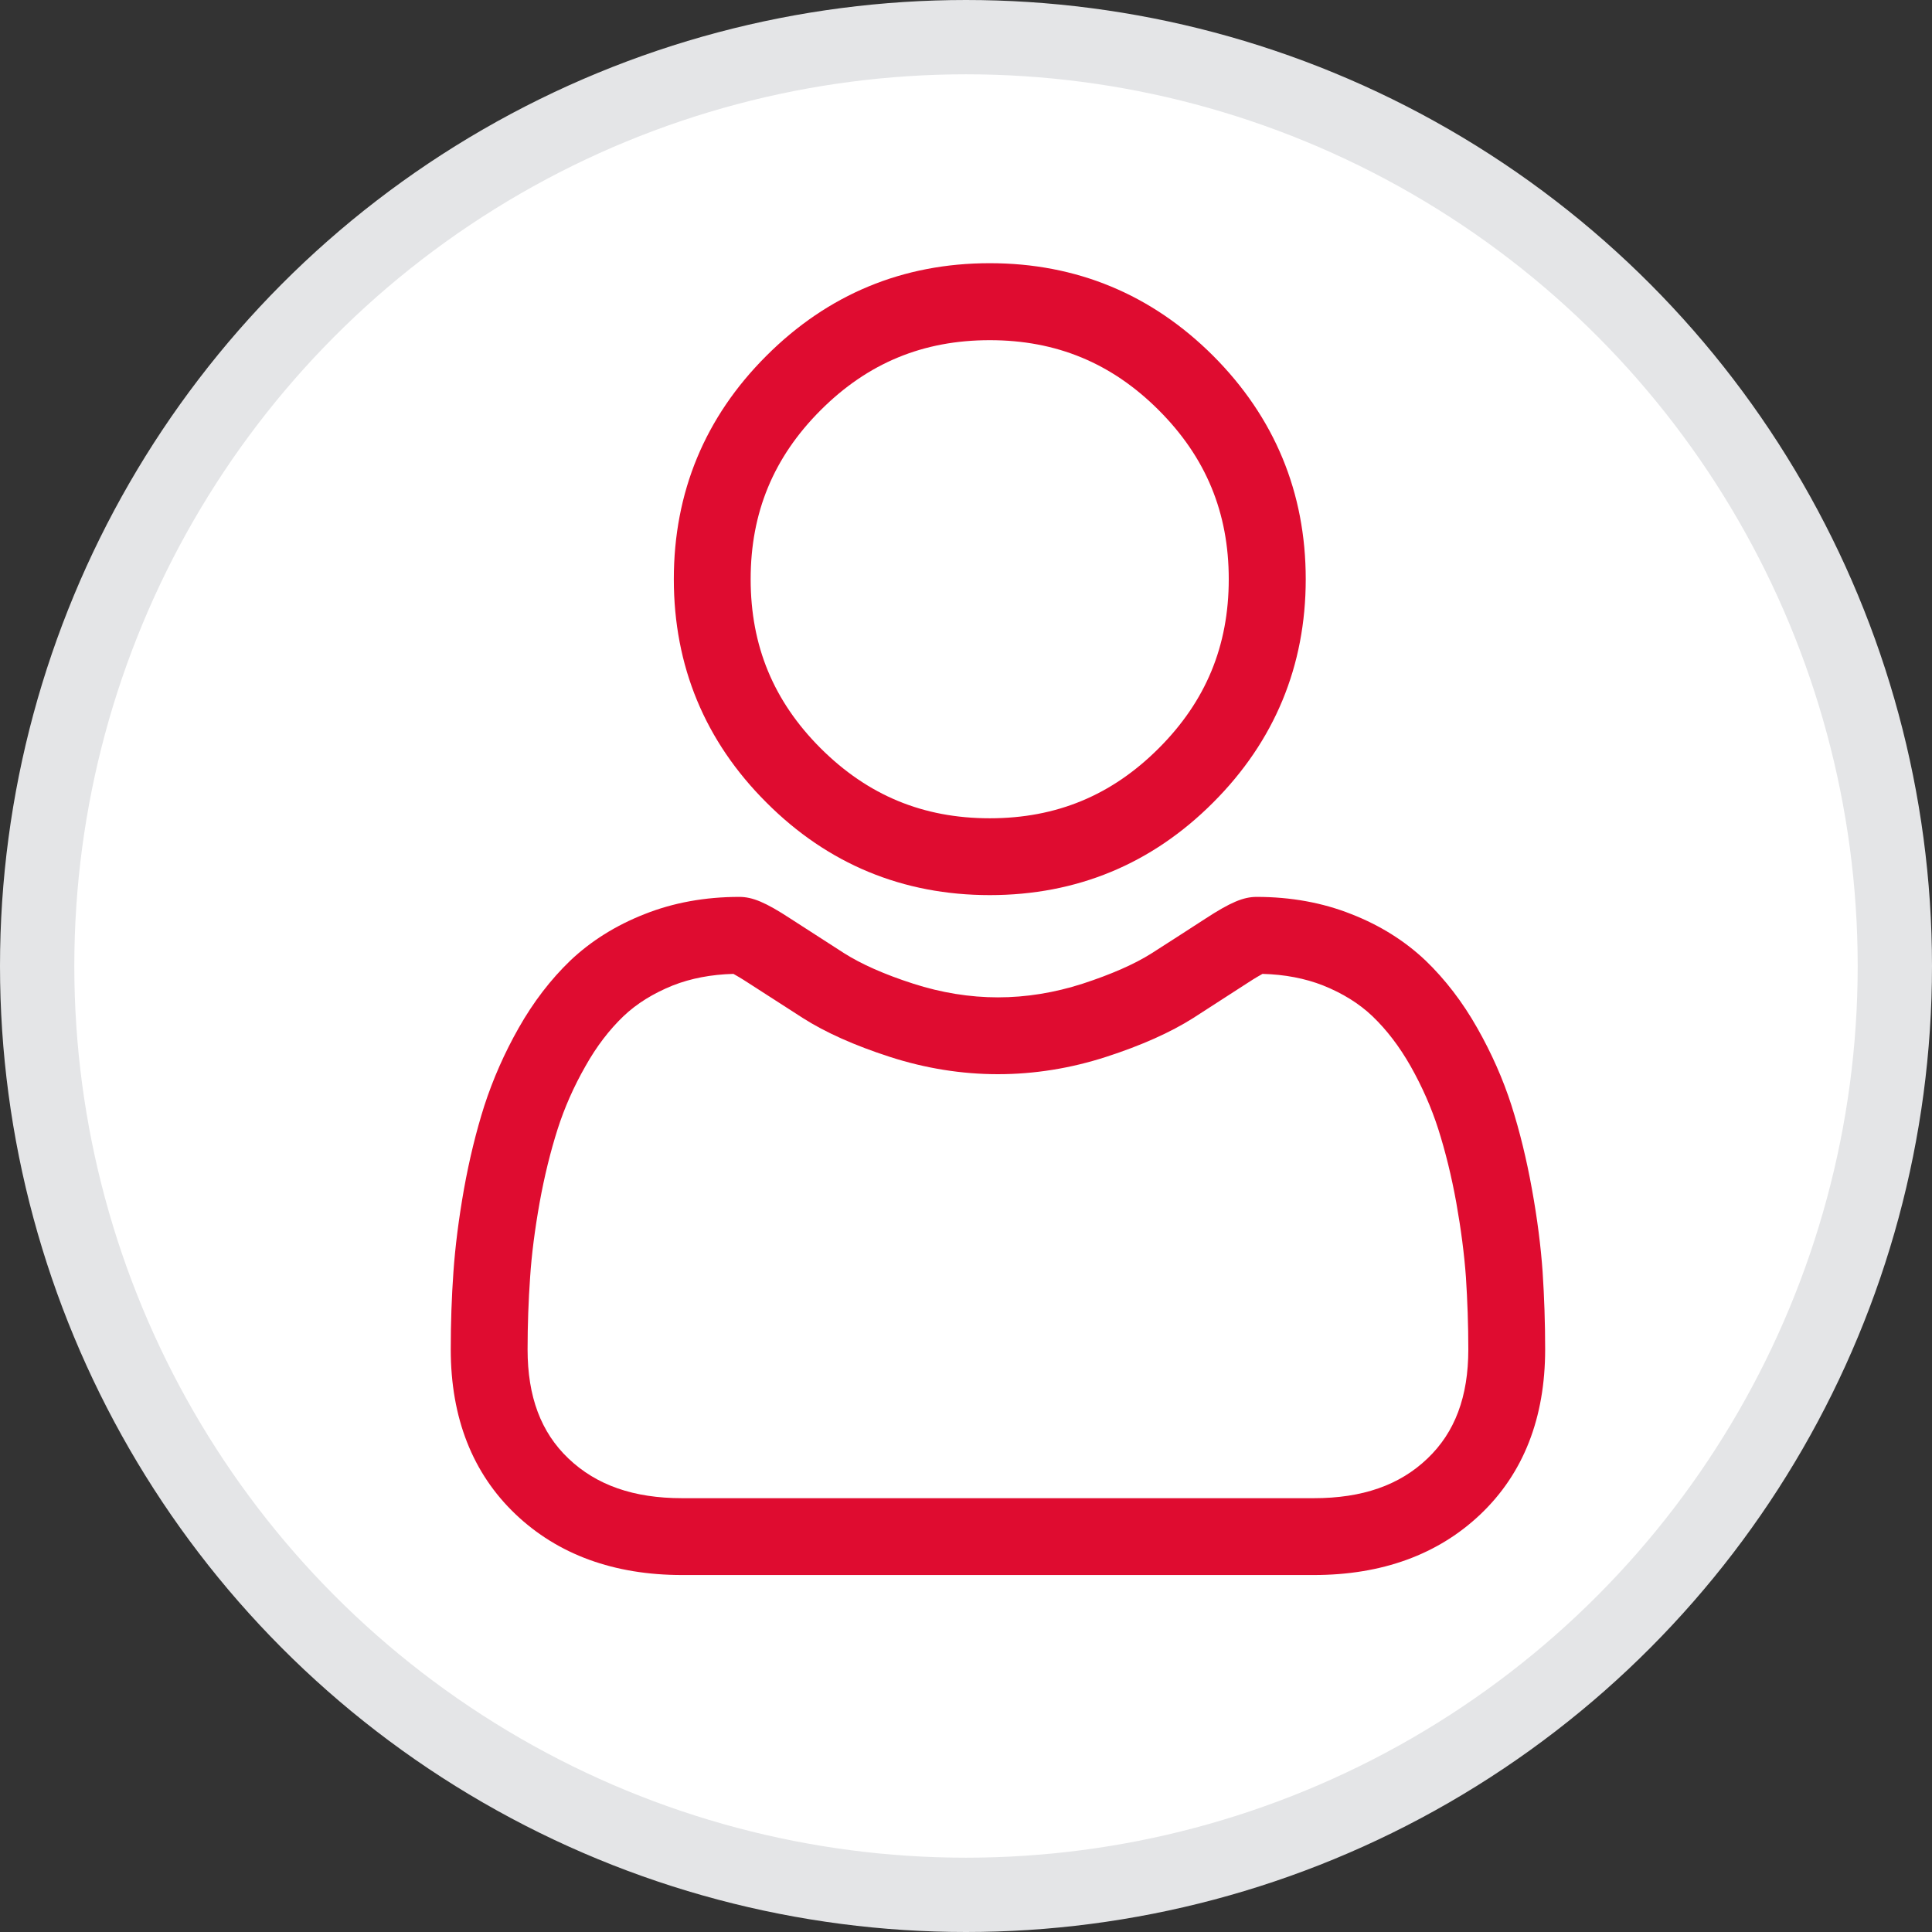 <svg width="13" height="13" viewBox="0 0 13 13" fill="none" xmlns="http://www.w3.org/2000/svg">
<rect x="0" y="0" width="13" height="13" fill="#333333" stroke="none"/>
<circle cx="6.5" cy="6.5" r="6.25" fill="white" stroke="#E4E5E7" stroke-width="0.5"/>
<path d="M6.66 6.023C7.244 6.023 7.75 5.814 8.163 5.4C8.576 4.987 8.786 4.481 8.786 3.897C8.786 3.313 8.576 2.808 8.163 2.394C7.749 1.981 7.244 1.771 6.66 1.771C6.075 1.771 5.57 1.981 5.157 2.394C4.743 2.807 4.534 3.313 4.534 3.897C4.534 4.481 4.743 4.987 5.157 5.4C5.57 5.814 6.076 6.023 6.66 6.023ZM5.522 2.76C5.839 2.443 6.211 2.289 6.66 2.289C7.108 2.289 7.48 2.443 7.797 2.76C8.114 3.077 8.268 3.449 8.268 3.897C8.268 4.346 8.114 4.718 7.797 5.035C7.48 5.352 7.108 5.506 6.66 5.506C6.212 5.506 5.84 5.352 5.522 5.035C5.205 4.718 5.051 4.346 5.051 3.897C5.051 3.449 5.205 3.077 5.522 2.76Z" fill="#DF0C30"/>
<path d="M10.38 8.559C10.368 8.387 10.344 8.199 10.308 8.001C10.272 7.801 10.226 7.613 10.171 7.44C10.114 7.262 10.036 7.086 9.94 6.917C9.841 6.742 9.724 6.59 9.593 6.464C9.455 6.333 9.288 6.227 9.093 6.151C8.9 6.074 8.685 6.035 8.456 6.035C8.366 6.035 8.279 6.072 8.11 6.182C8.007 6.249 7.886 6.327 7.75 6.414C7.635 6.487 7.478 6.556 7.285 6.619C7.096 6.68 6.904 6.711 6.715 6.711C6.526 6.711 6.334 6.68 6.145 6.619C5.952 6.557 5.795 6.487 5.68 6.414C5.546 6.328 5.425 6.25 5.32 6.182C5.152 6.072 5.064 6.035 4.974 6.035C4.745 6.035 4.53 6.074 4.337 6.151C4.143 6.227 3.975 6.333 3.837 6.464C3.706 6.59 3.589 6.742 3.49 6.917C3.394 7.086 3.317 7.262 3.259 7.44C3.204 7.613 3.158 7.801 3.122 8.001C3.087 8.199 3.063 8.387 3.051 8.559C3.039 8.727 3.033 8.903 3.033 9.08C3.033 9.541 3.18 9.914 3.469 10.189C3.754 10.46 4.131 10.598 4.59 10.598H8.84C9.299 10.598 9.677 10.46 9.962 10.189C10.251 9.914 10.397 9.541 10.397 9.08C10.397 8.902 10.391 8.727 10.38 8.559ZM9.605 9.814C9.417 9.994 9.167 10.081 8.84 10.081H4.59C4.264 10.081 4.014 9.994 3.825 9.814C3.64 9.638 3.55 9.398 3.55 9.08C3.55 8.915 3.556 8.751 3.567 8.595C3.577 8.441 3.599 8.272 3.631 8.092C3.663 7.915 3.704 7.749 3.752 7.598C3.798 7.454 3.861 7.311 3.94 7.173C4.014 7.041 4.1 6.929 4.195 6.838C4.284 6.753 4.396 6.684 4.527 6.631C4.649 6.583 4.786 6.557 4.935 6.553C4.953 6.563 4.985 6.581 5.037 6.615C5.144 6.684 5.266 6.763 5.402 6.85C5.554 6.947 5.751 7.035 5.986 7.111C6.227 7.189 6.472 7.228 6.715 7.228C6.958 7.228 7.204 7.189 7.444 7.111C7.679 7.035 7.876 6.947 8.029 6.85C8.167 6.761 8.286 6.684 8.393 6.615C8.445 6.581 8.477 6.563 8.495 6.553C8.644 6.557 8.781 6.583 8.903 6.631C9.035 6.684 9.146 6.753 9.235 6.838C9.33 6.929 9.416 7.041 9.491 7.173C9.569 7.311 9.632 7.454 9.678 7.598C9.726 7.749 9.767 7.915 9.799 8.092C9.831 8.272 9.853 8.441 9.864 8.595V8.595C9.874 8.751 9.88 8.914 9.88 9.08C9.88 9.398 9.79 9.638 9.605 9.814Z" fill="#DF0C30"/>
</svg>
